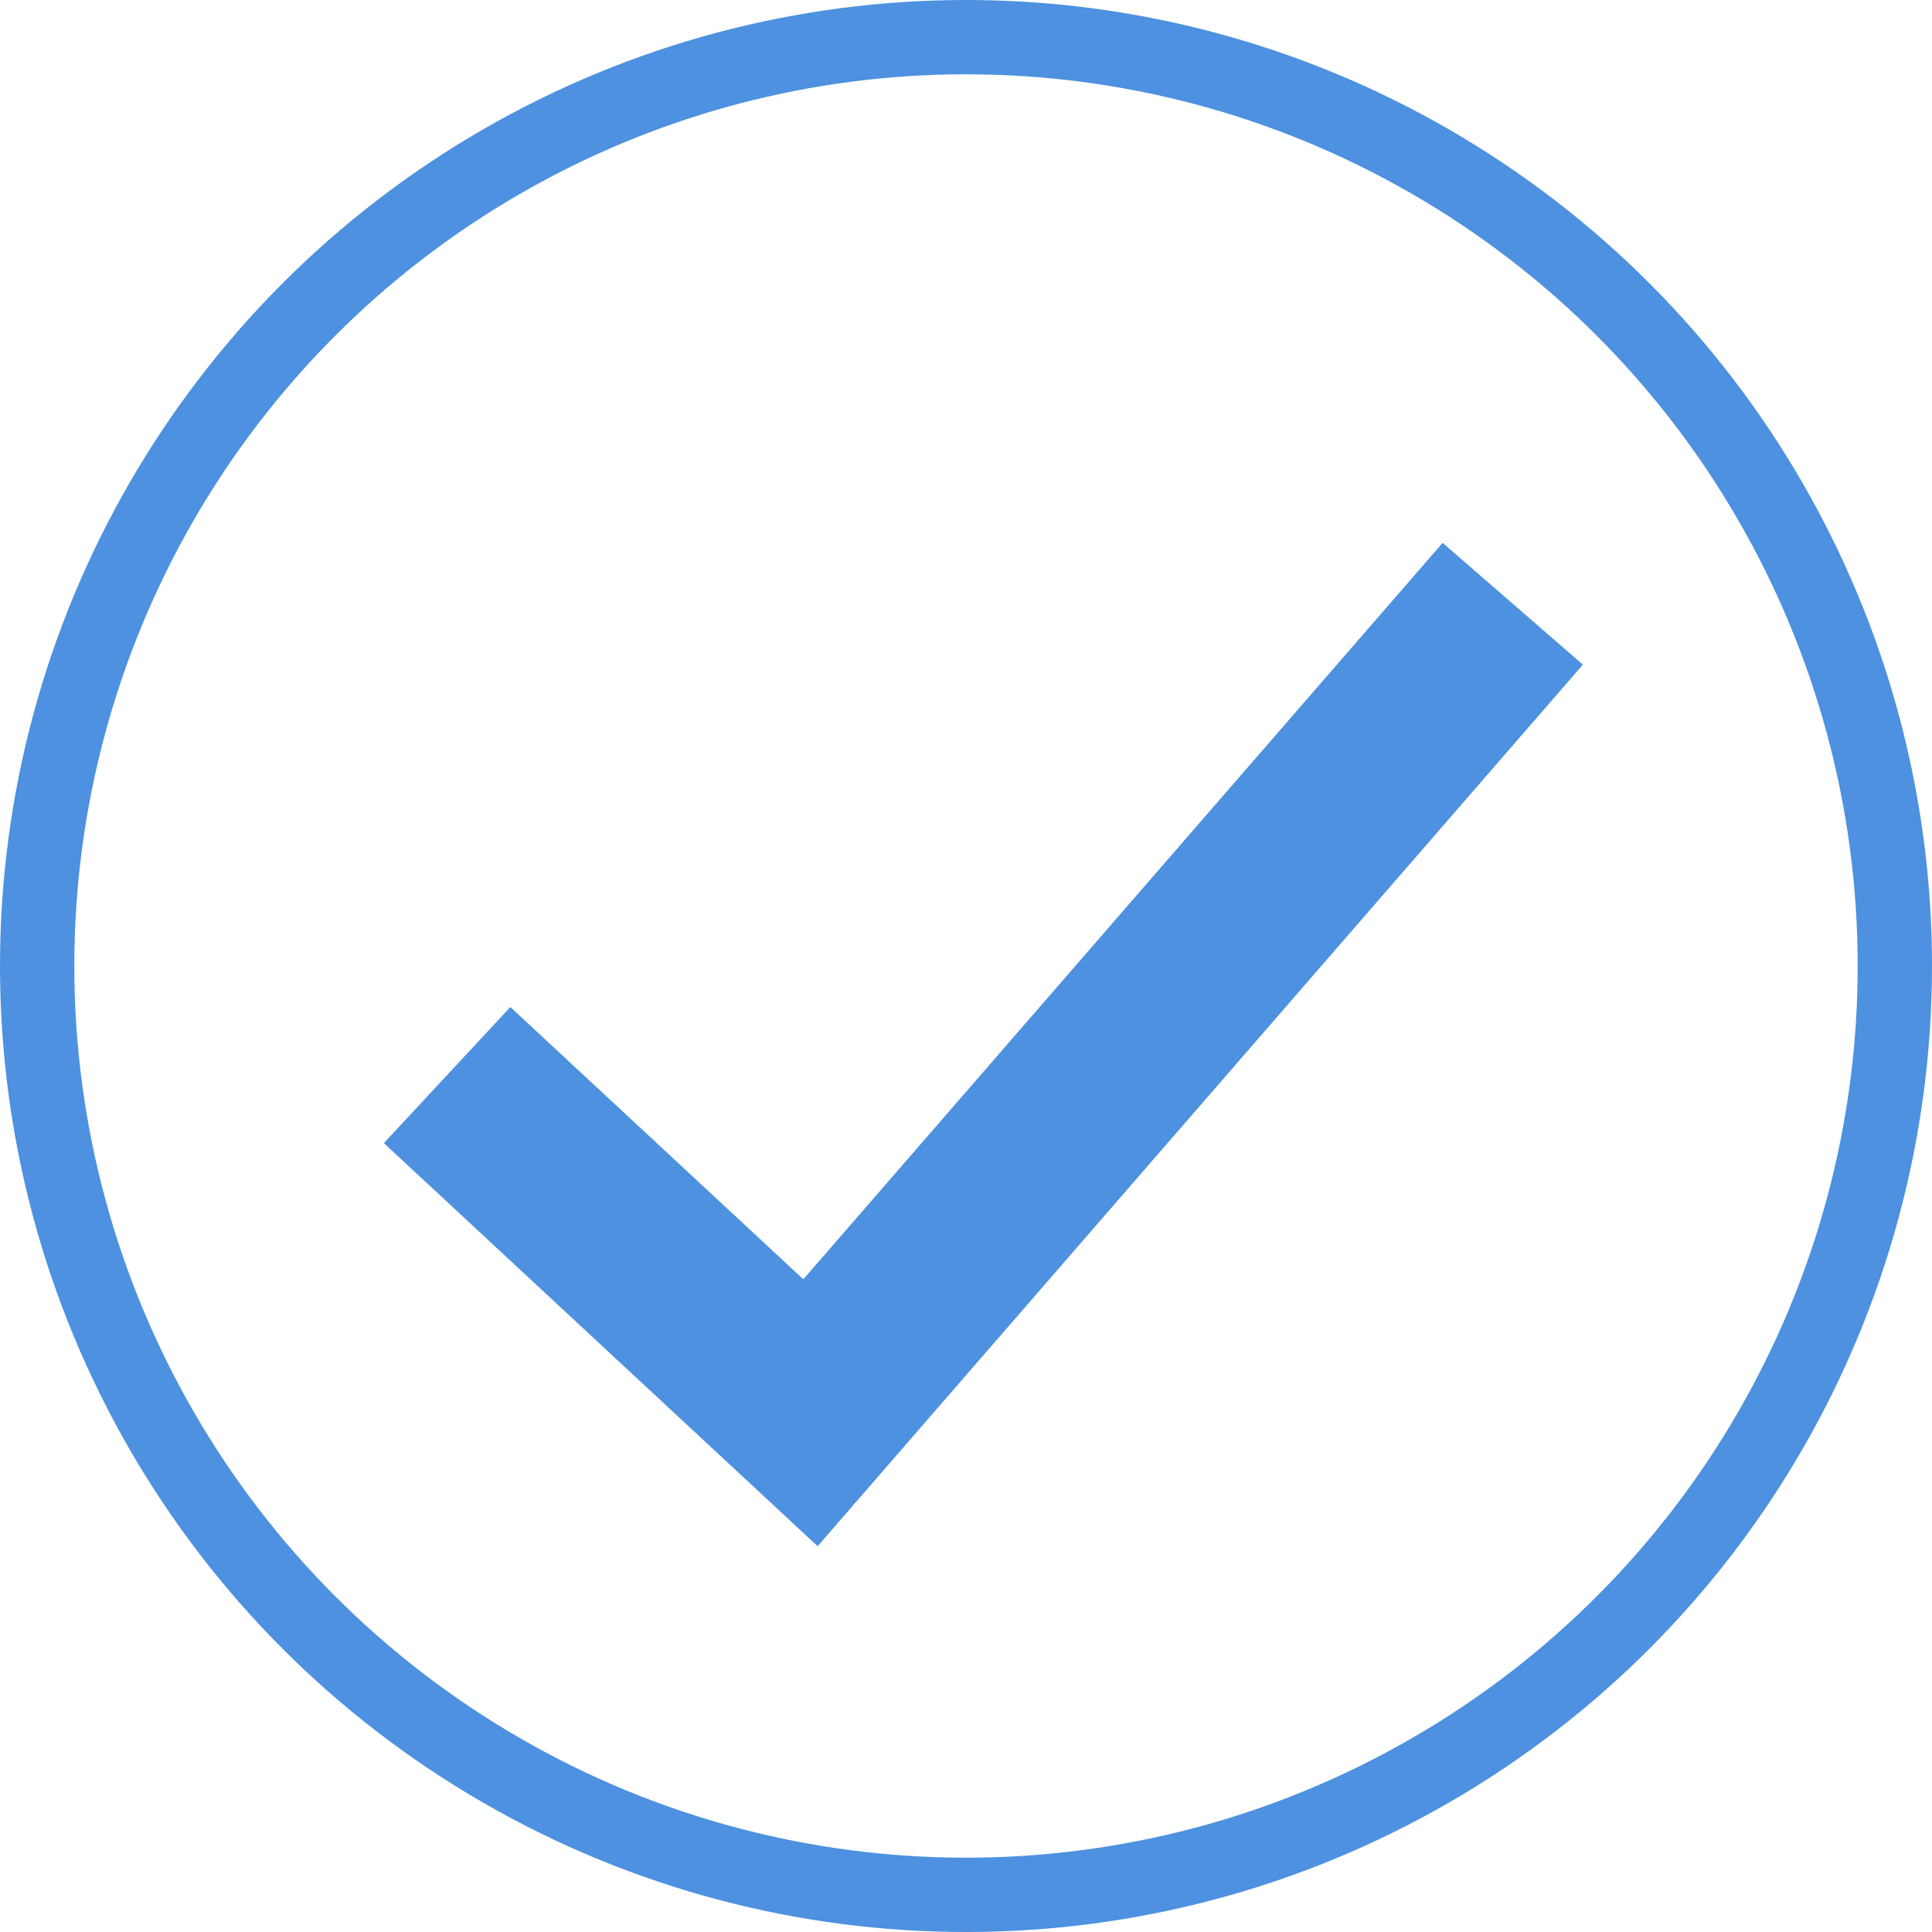 <?xml version="1.0" encoding="UTF-8"?>
<svg width="26px" height="26px" viewBox="0 0 26 26" version="1.1" xmlns="http://www.w3.org/2000/svg" xmlns:xlink="http://www.w3.org/1999/xlink">
    <g id="Page-1" stroke="none" stroke-width="1" fill="none" fill-rule="evenodd">
        <g id="TFA-–-Google-selected-state_blue" transform="translate(-752, -373)" stroke="#4D91E0">
            <g id="Group-14" transform="translate(752, 373)">
                <circle id="Oval" cx="13" cy="13" r="12.5"></circle>
                <polyline id="Path" stroke-width="2.5" points="6.017 14.468 10.907 19.012 20.358 8.125"></polyline>
            </g>
        </g>
    </g>
</svg>
